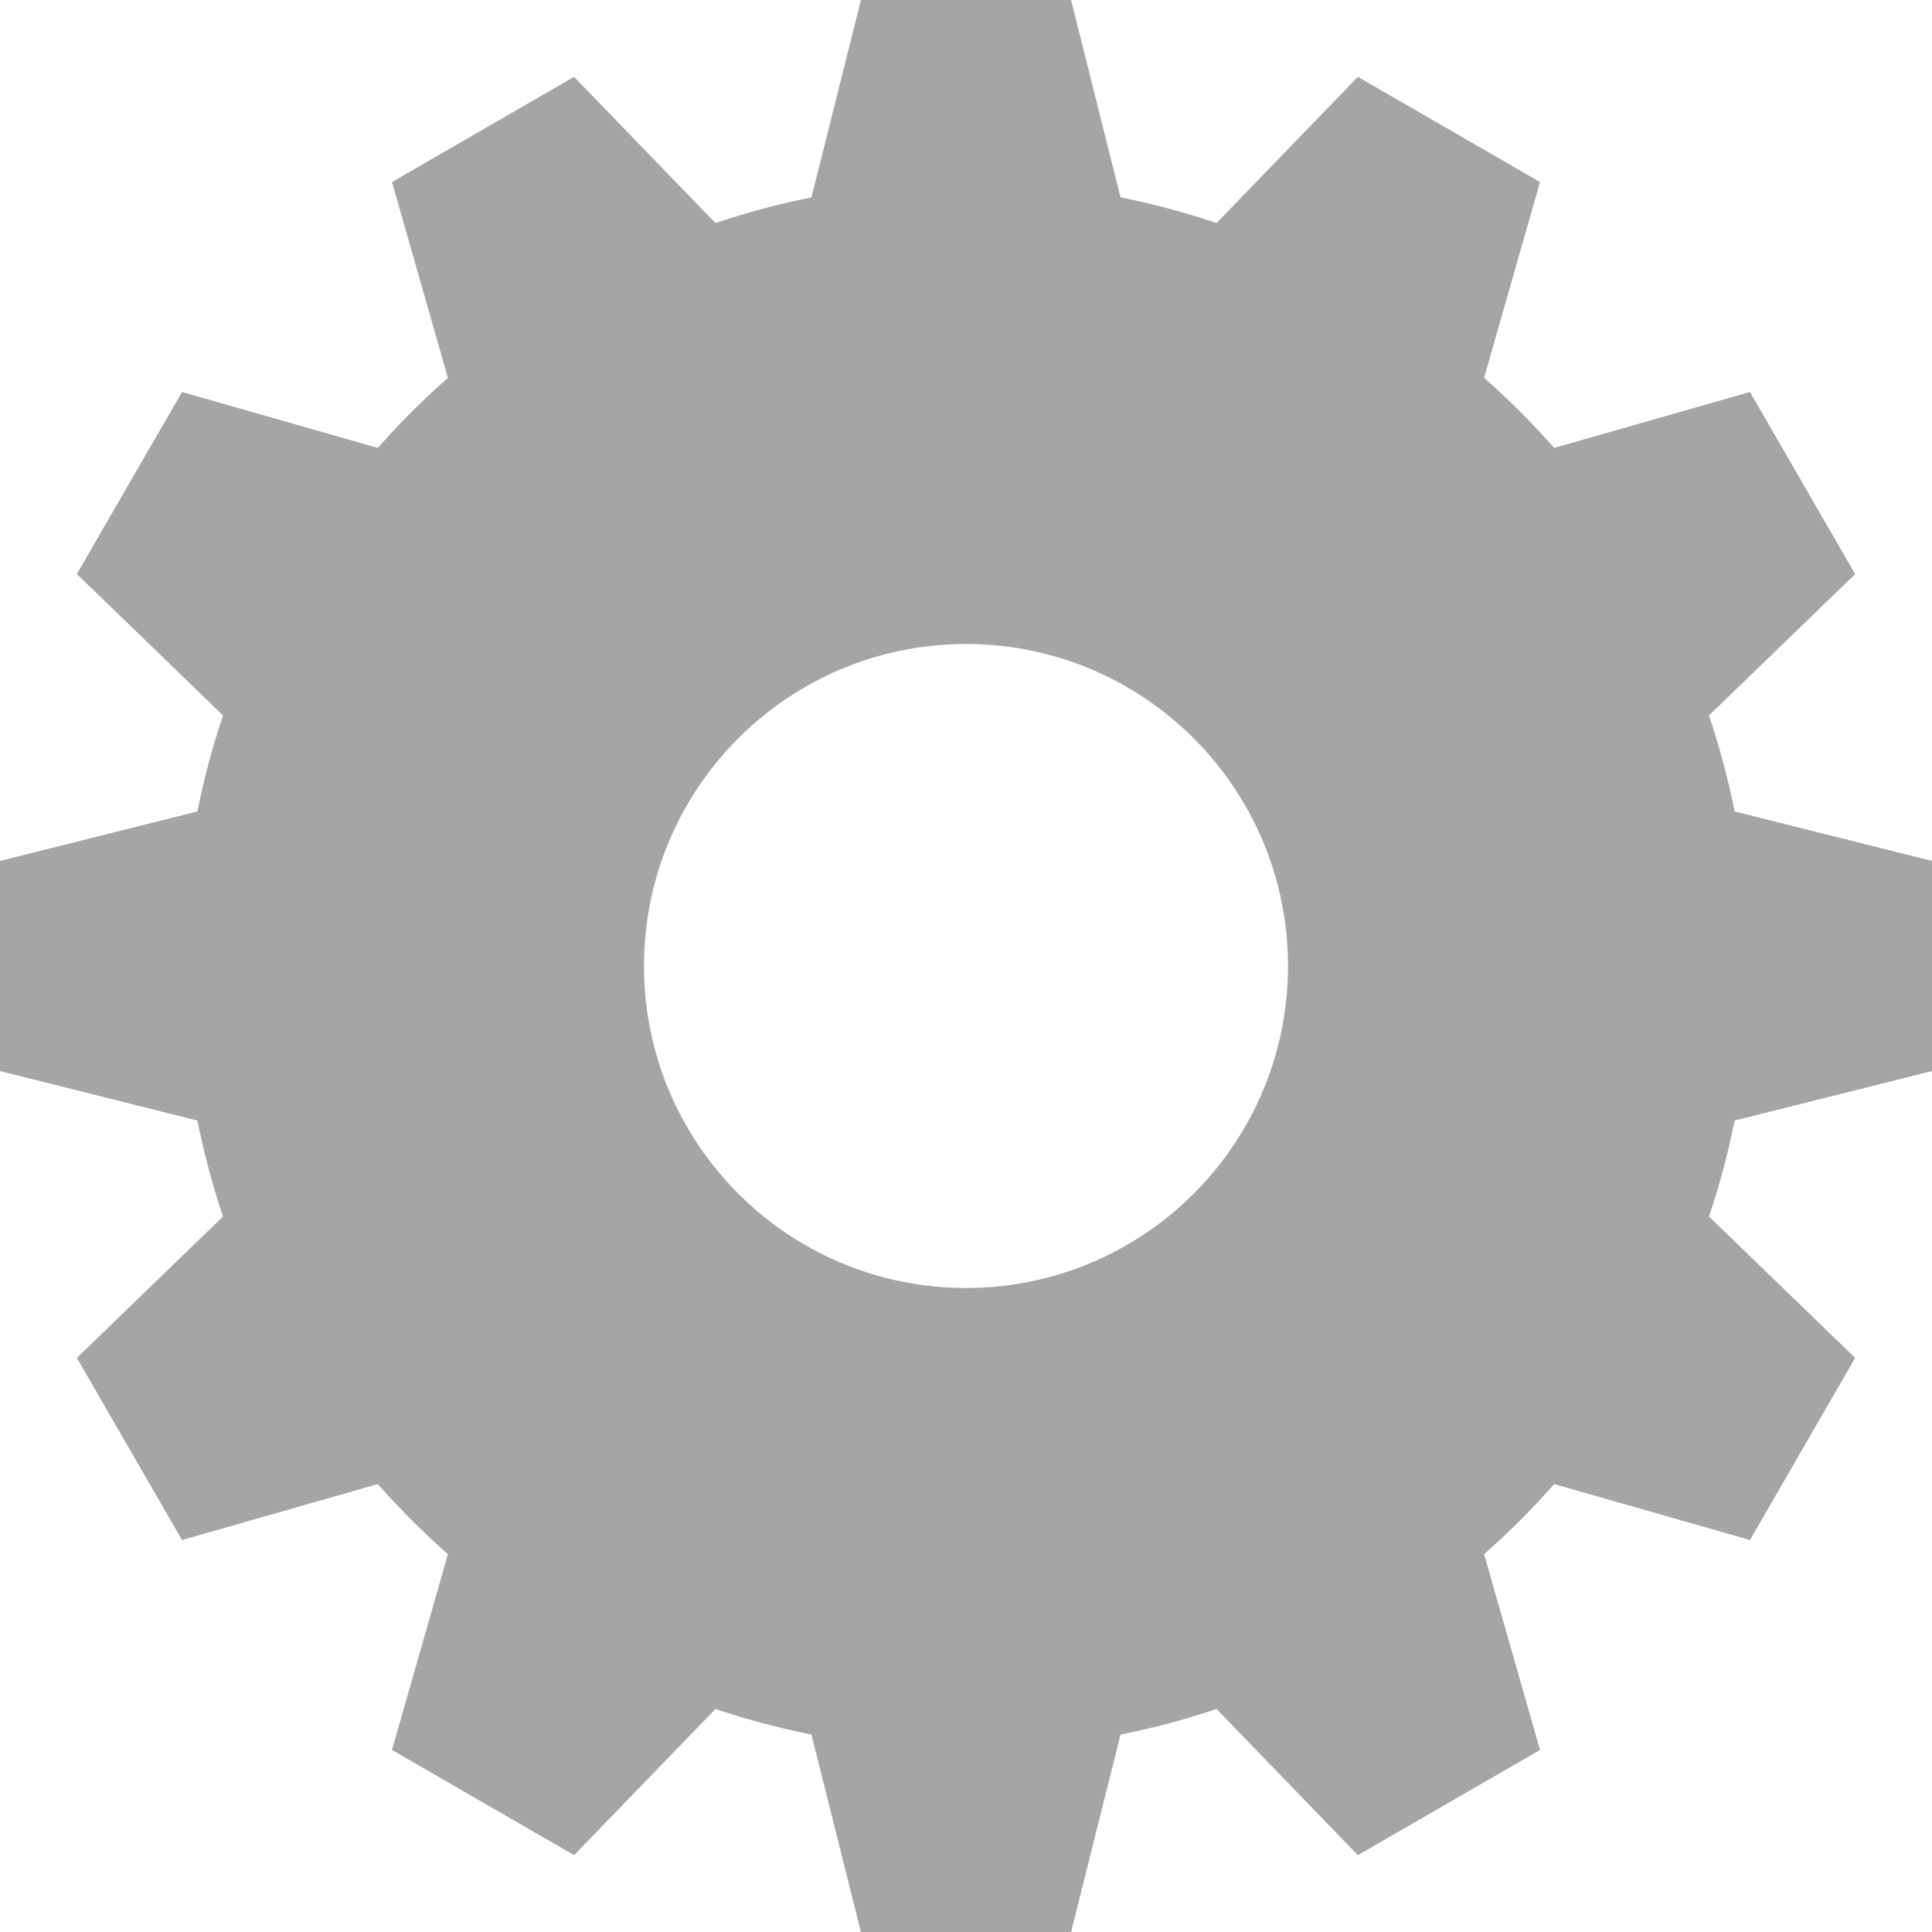 <svg width="18" height="18" viewBox="0 0 18 18" fill="none" xmlns="http://www.w3.org/2000/svg">
<path d="M18 9.979V8.021L16.161 7.56C16.1 7.255 16.02 6.956 15.922 6.666L17.284 5.349L16.304 3.652L14.48 4.173C14.276 3.941 14.059 3.724 13.827 3.52L14.348 1.696L12.651 0.716L11.334 2.078C11.044 1.98 10.745 1.9 10.44 1.839L9.979 0H8.021L7.56 1.839C7.255 1.9 6.956 1.98 6.666 2.078L5.348 0.716L3.652 1.696L4.173 3.521C3.941 3.724 3.724 3.942 3.52 4.173L1.696 3.652L0.716 5.348L2.078 6.666C1.98 6.956 1.9 7.255 1.839 7.56L0 8.021V9.979L1.839 10.44C1.901 10.745 1.98 11.044 2.078 11.334L0.716 12.651L1.696 14.348L3.52 13.827C3.724 14.058 3.941 14.276 4.173 14.48L3.652 16.304L5.349 17.284L6.666 15.922C6.956 16.02 7.255 16.099 7.56 16.161L8.021 18H9.979L10.44 16.161C10.745 16.099 11.044 16.02 11.334 15.922L12.651 17.284L14.348 16.304L13.827 14.48C14.059 14.276 14.276 14.058 14.48 13.827L16.304 14.348L17.284 12.651L15.922 11.334C16.021 11.044 16.1 10.745 16.161 10.44L18 9.979V9.979ZM9 12C7.343 12 6 10.657 6 9C6 7.343 7.343 6 9 6C10.657 6 12 7.343 12 9C12 10.657 10.657 12 9 12Z" fill="#A6A5A6"/>
</svg>
